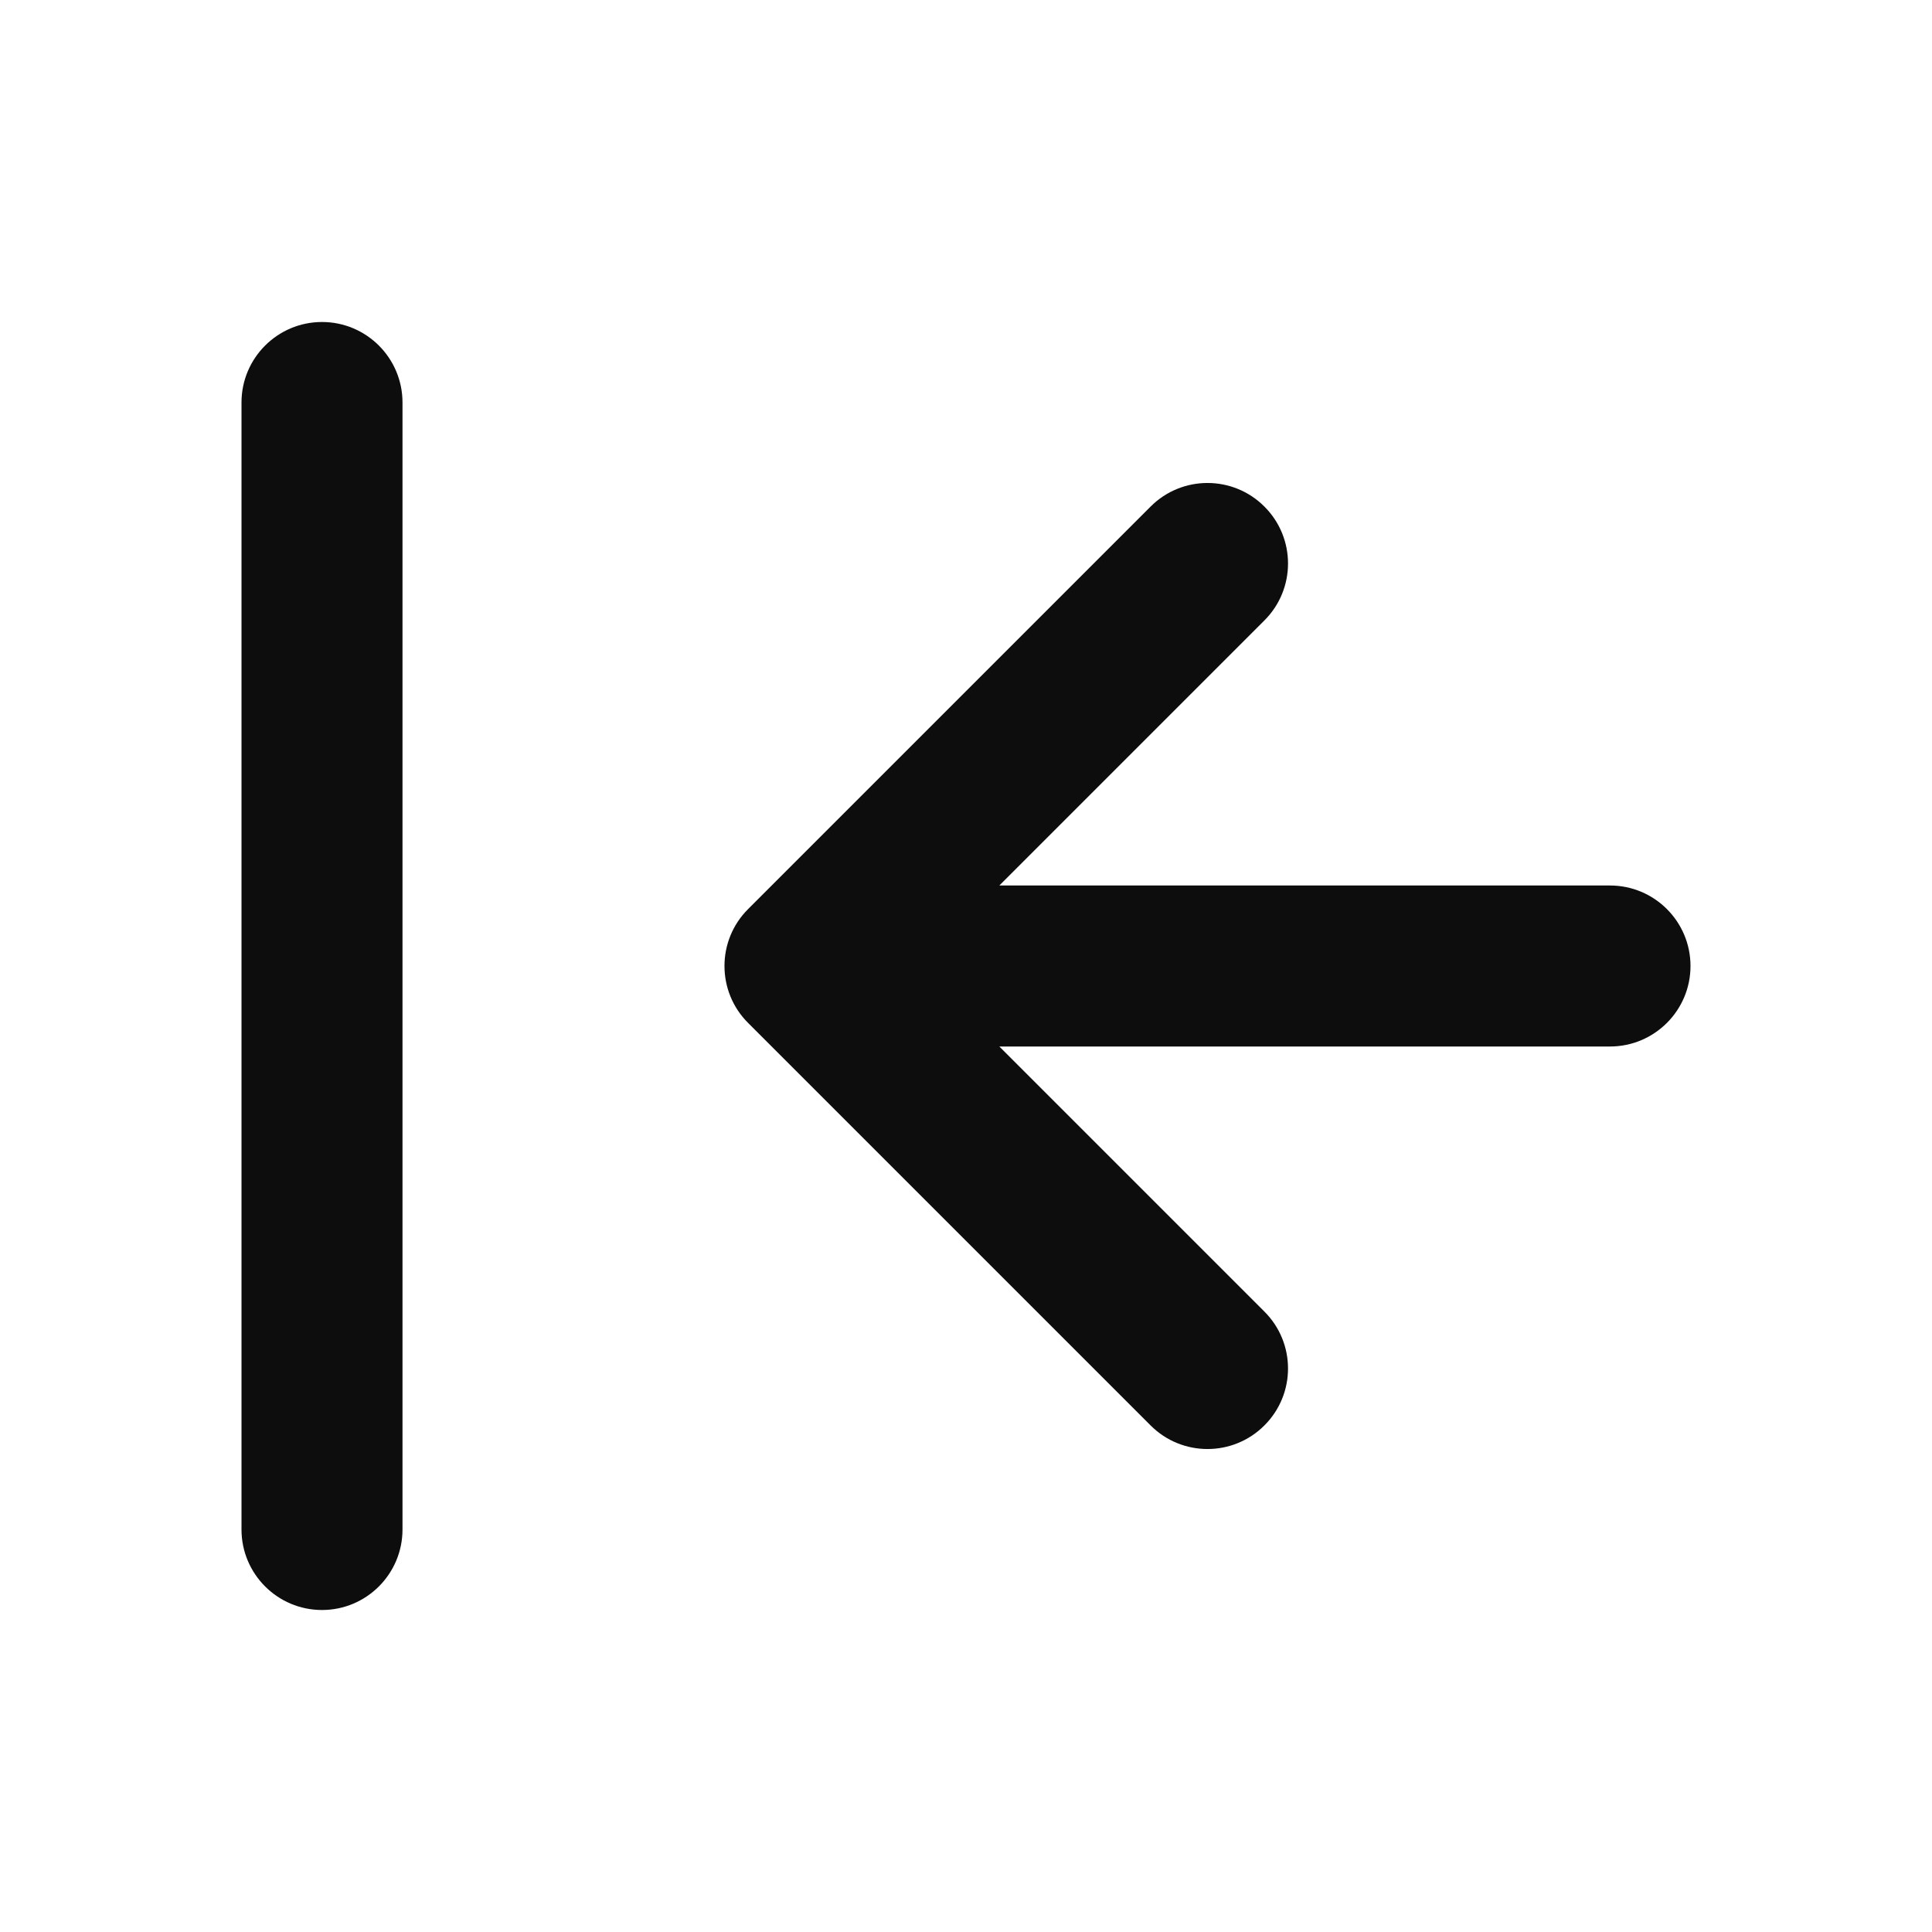 <svg width="24" height="24" viewBox="0 0 24 24" fill="none" xmlns="http://www.w3.org/2000/svg">
<path d="M4 4C4.552 4 5 4.448 5 5V19C5 19.552 4.552 20 4 20C3.448 20 3 19.552 3 19V5C3 4.448 3.448 4 4 4ZM15.707 6.293C16.098 6.683 16.098 7.317 15.707 7.707L12.414 11H20C20.552 11 21 11.448 21 12C21 12.552 20.552 13 20 13H12.414L15.707 16.293C16.098 16.683 16.098 17.317 15.707 17.707C15.317 18.098 14.683 18.098 14.293 17.707L9.293 12.707C8.902 12.317 8.902 11.683 9.293 11.293L14.293 6.293C14.683 5.902 15.317 5.902 15.707 6.293Z" fill="#0D0D0D"/>
</svg>
